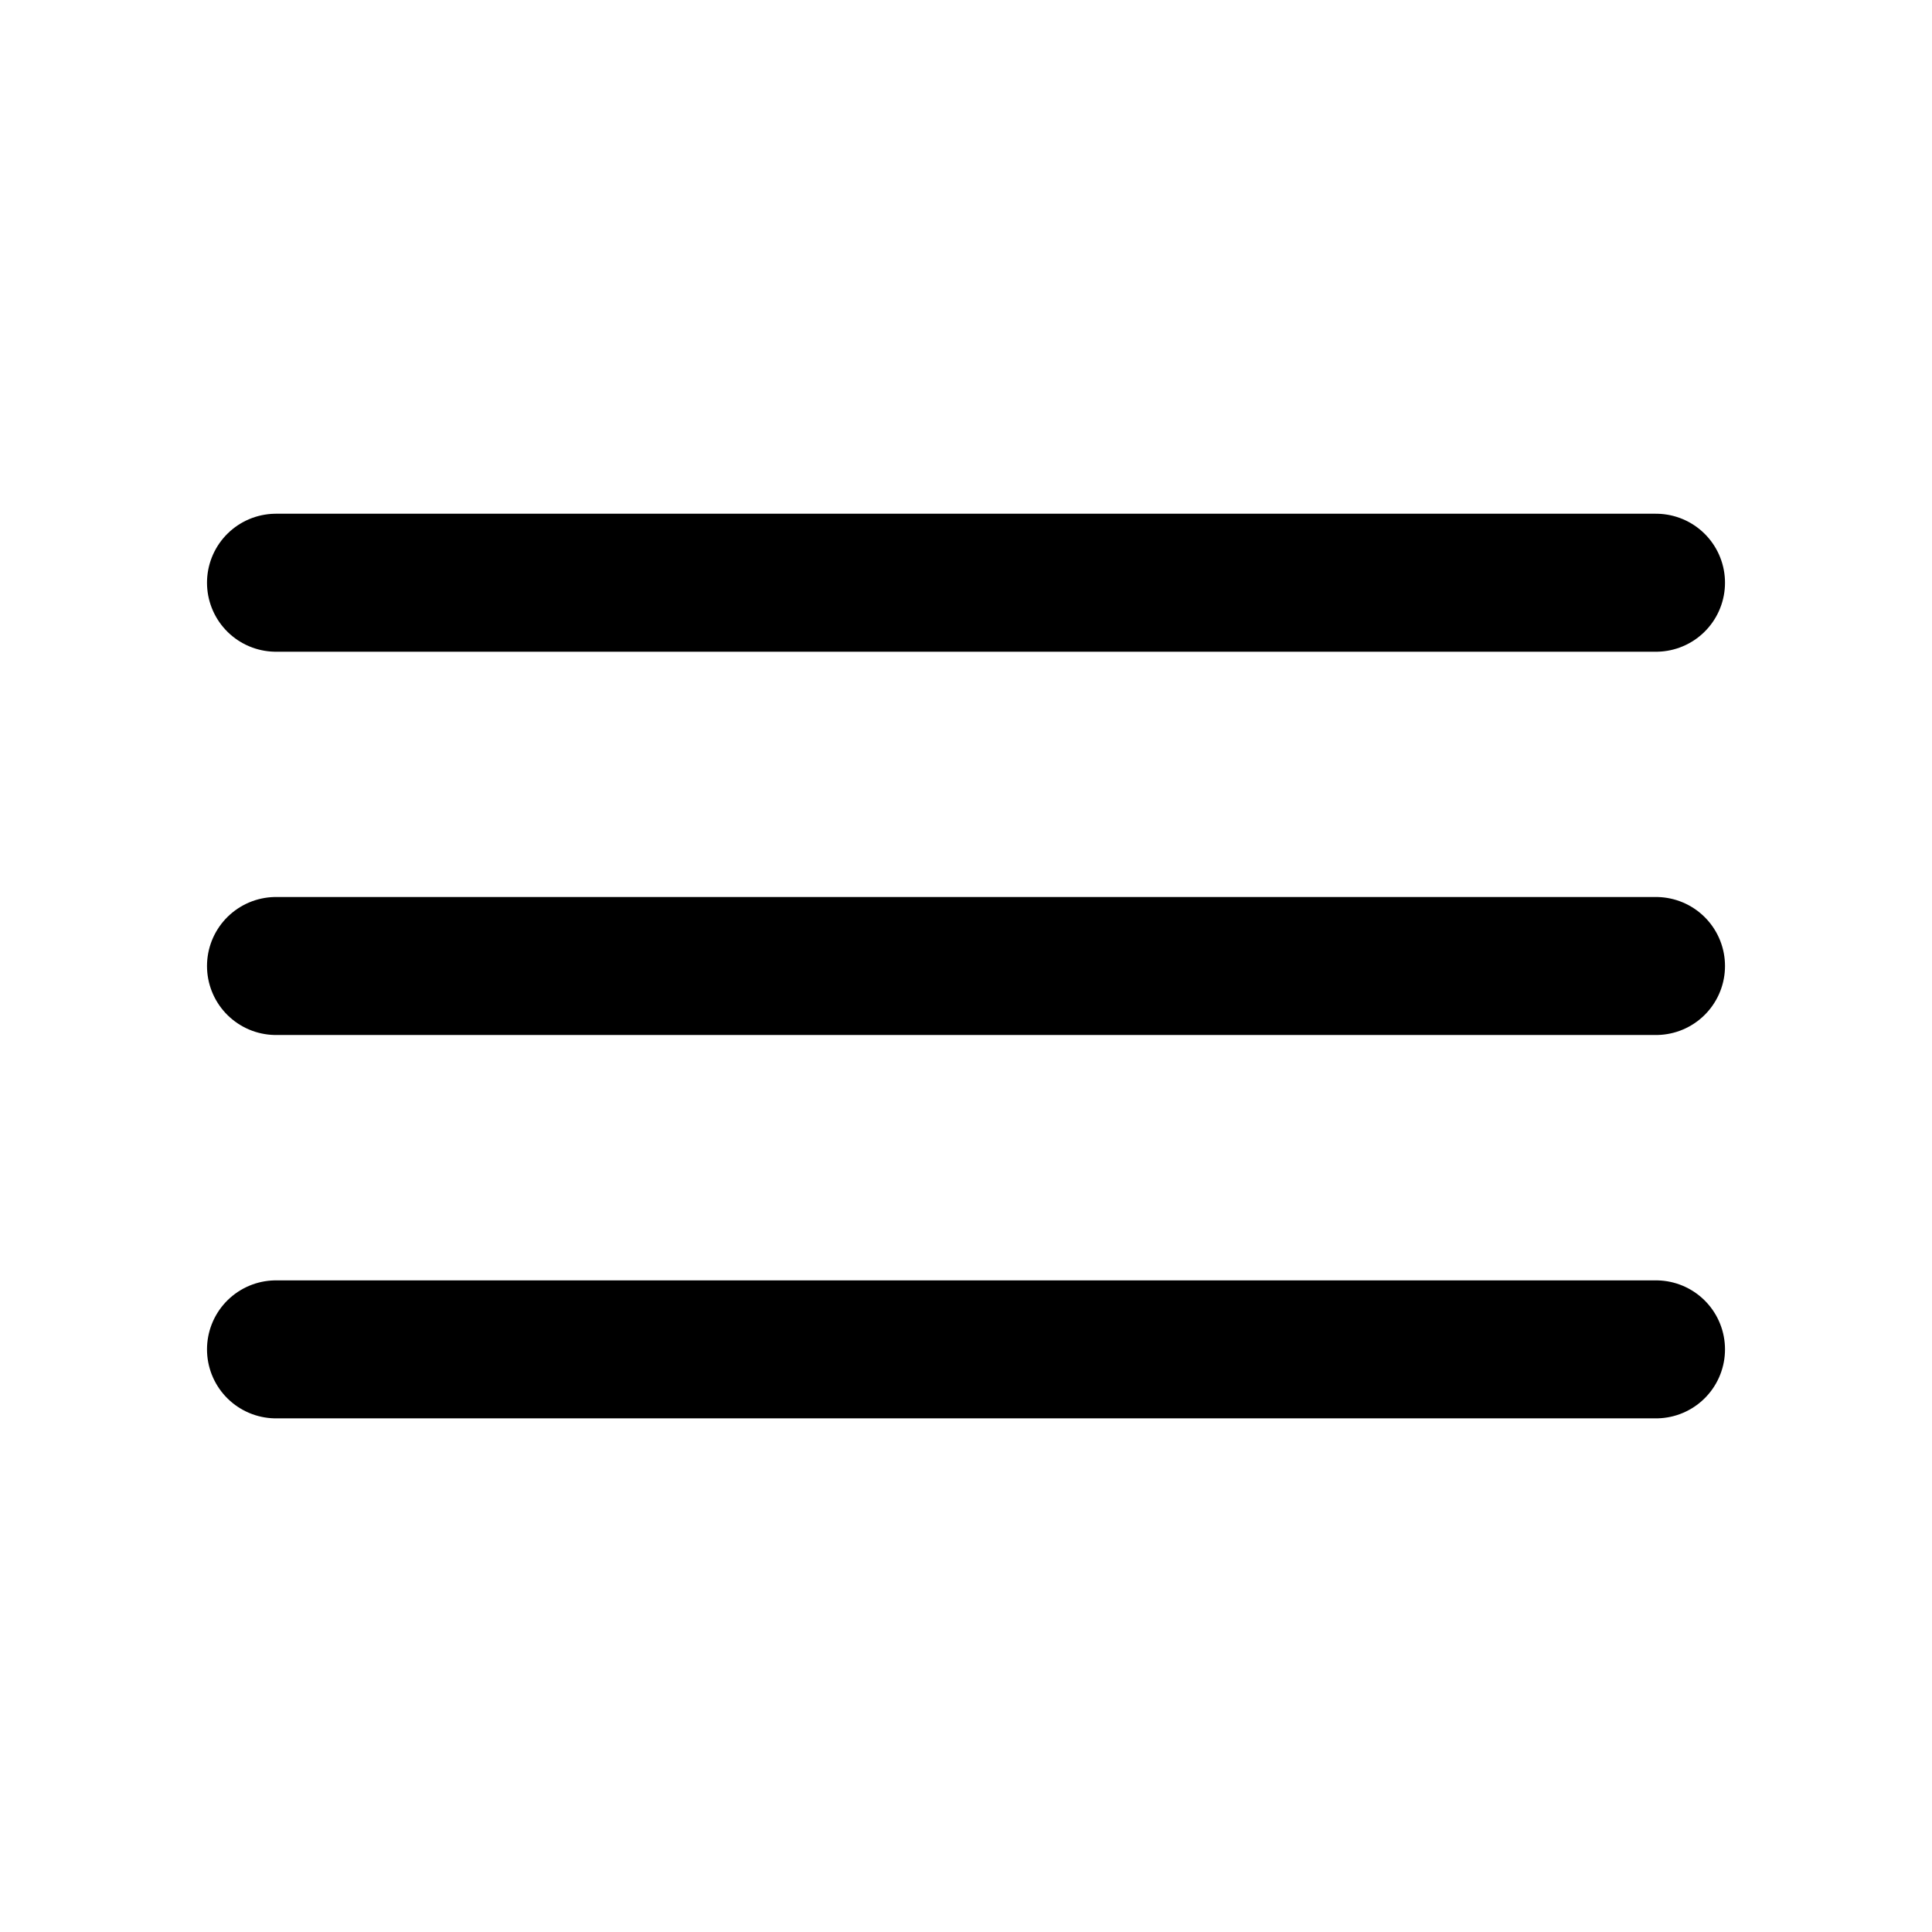 <svg width="1em" height="1em" viewBox="0 0 20 21" fill="none" xmlns="http://www.w3.org/2000/svg">
  <path d="M2.5 6.334h15M2.5 10.5h15m-15 4.167h15" stroke="currentColor" stroke-width="1.5" stroke-linecap="round"/>
</svg>
